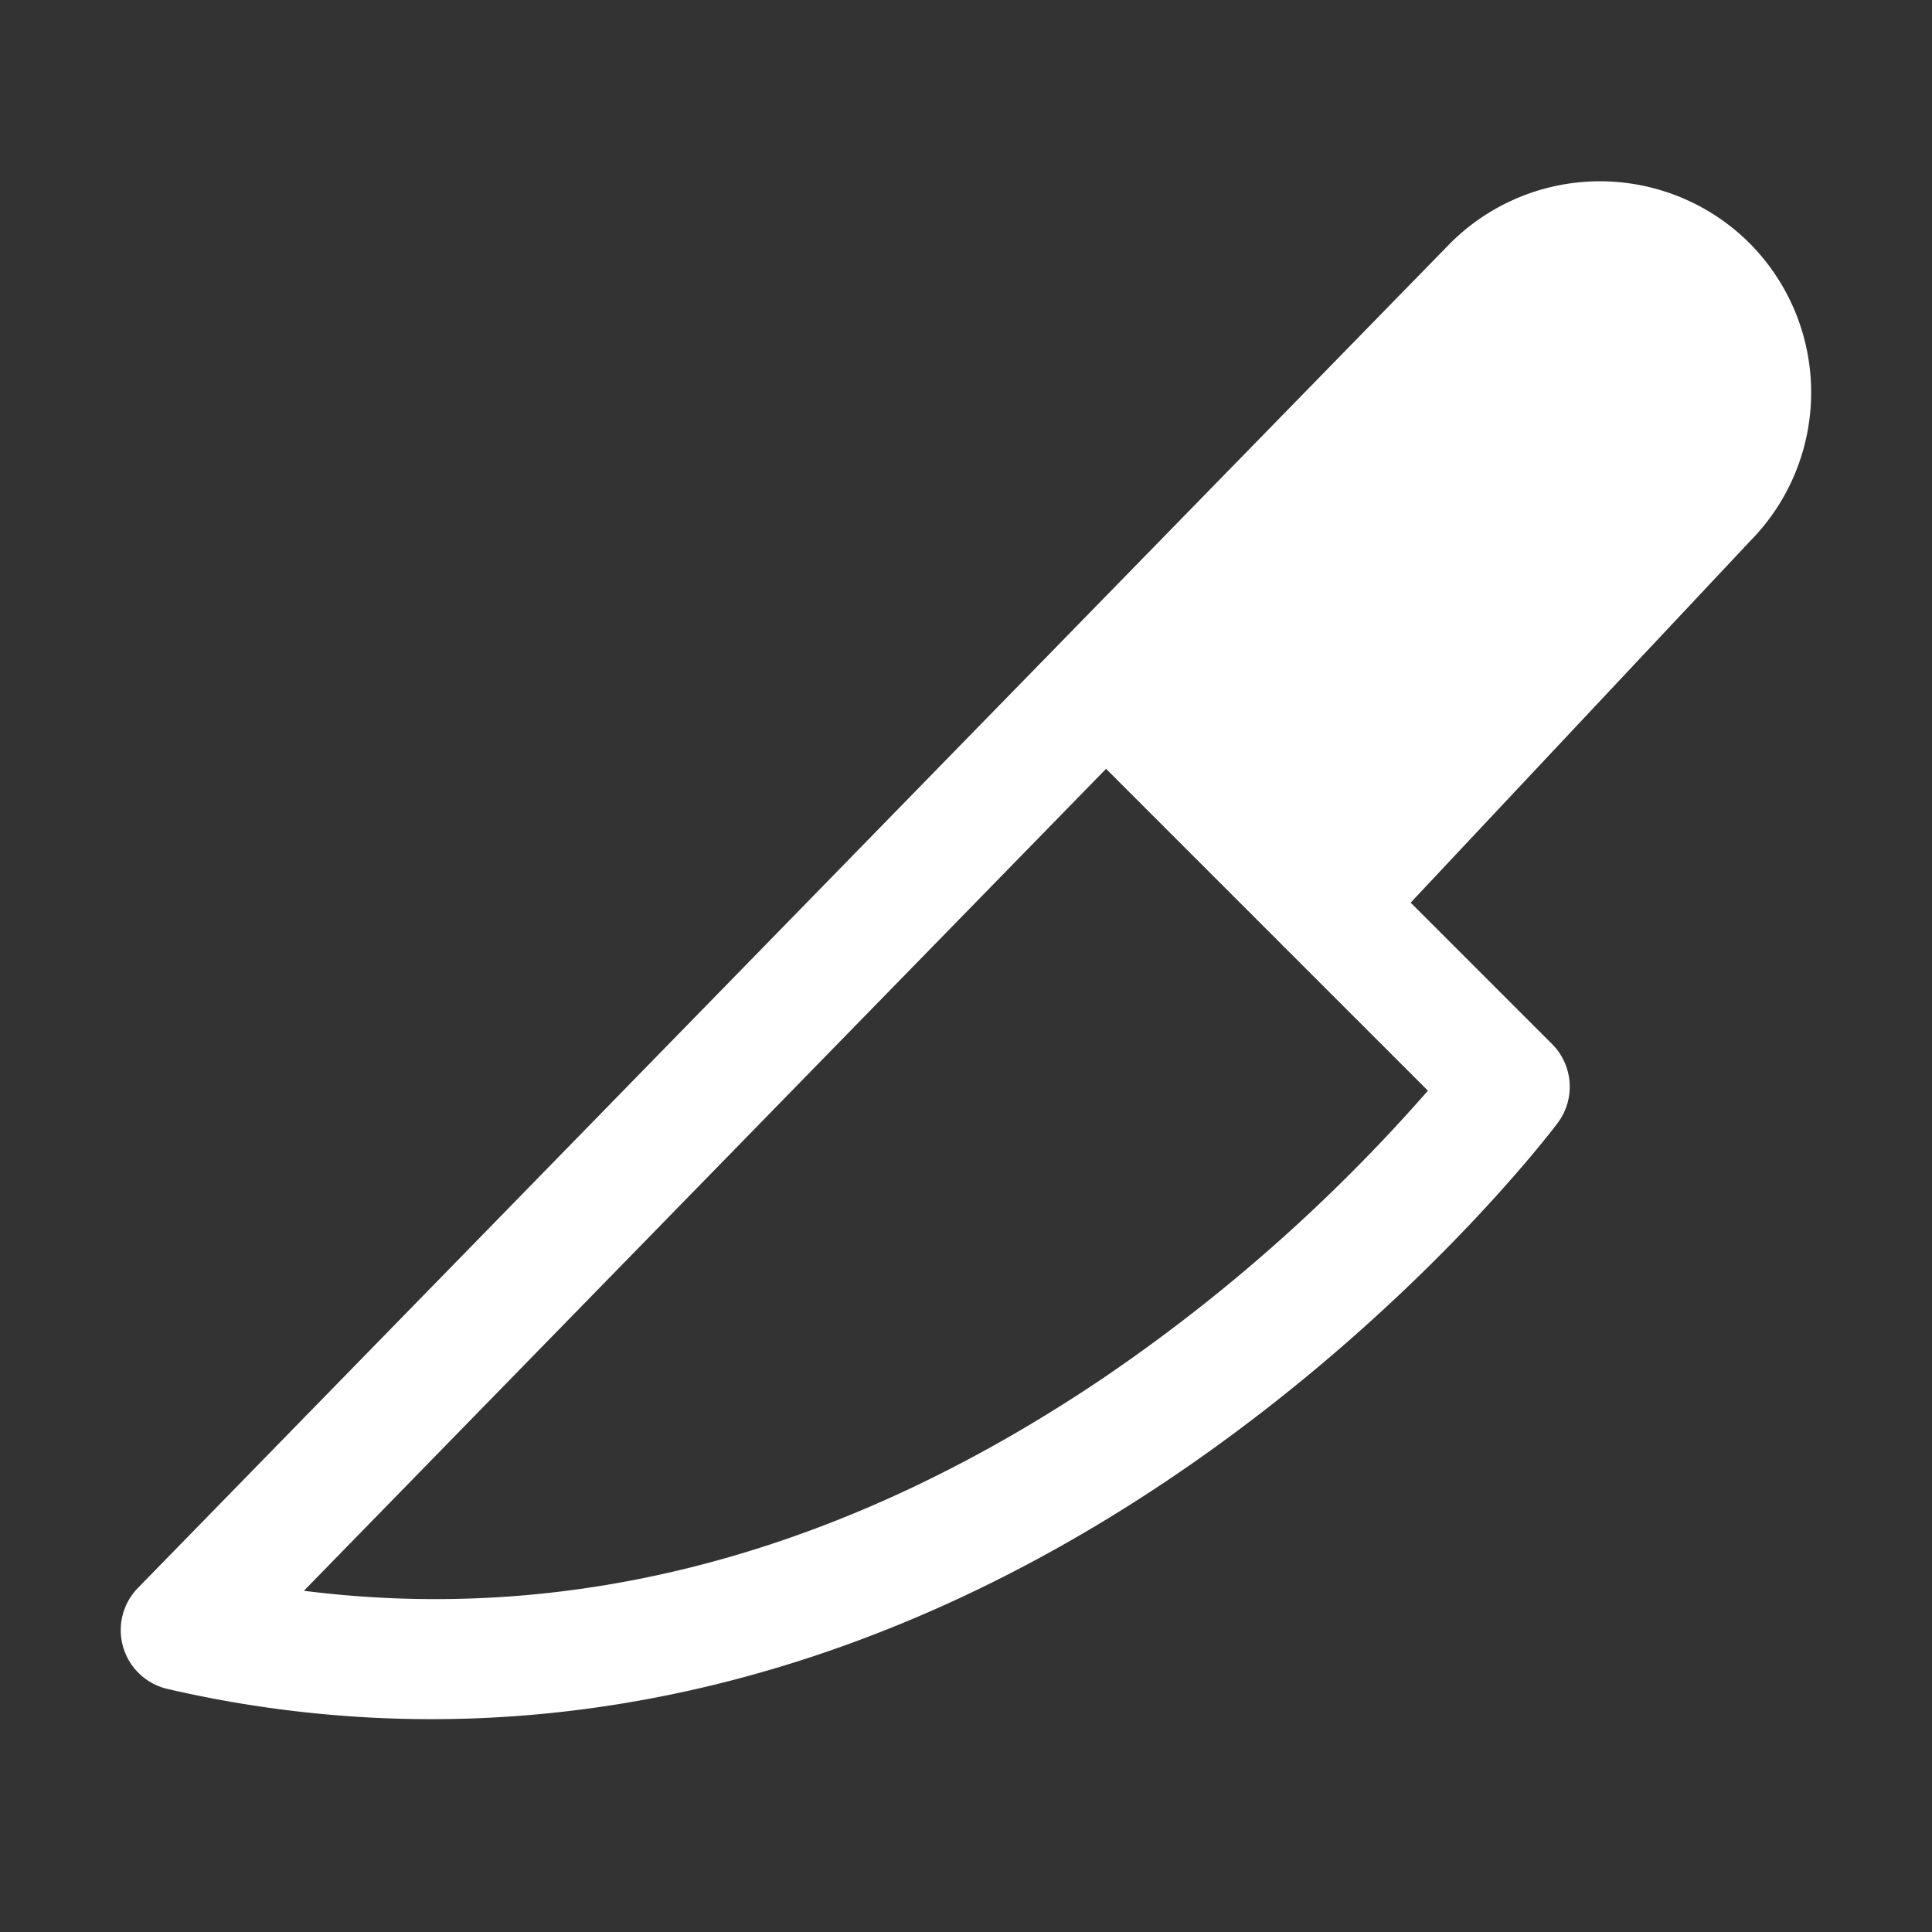 <?xml version="1.0" encoding="utf-8"?><!-- Uploaded to: SVG Repo, www.svgrepo.com, Generator: SVG Repo Mixer Tools -->
<svg fill="#FFFFFF" width="800px" height="800px" viewBox="0 0 256 256" id="Flat" xmlns="http://www.w3.org/2000/svg">
  <rect x="0" y="0" width="256" height="256" fill="#333333" stroke="none"/>
  <path d="M231.799,32.2a28.055,28.055,0,0,0-39.667.069L18.274,210.412a8,8,0,0,0,3.927,13.383,155.06,155.06,0,0,0,34.957,4.003c33.421-.001,66.877-10.869,98.328-32.175,31.745-21.504,50.146-45.8,50.914-46.823a8.001,8.001,0,0,0-.743-10.457L186.919,119.605l44.978-47.903A28.034,28.034,0,0,0,231.799,32.2ZM189.207,144.521a225.51,225.51,0,0,1-43.104,38.132c-34.47,23.231-69.999,32.665-105.839,28.135l106.295-108.915,23.302,23.302q.208.229.438.444l.082.076Z"/>
</svg>